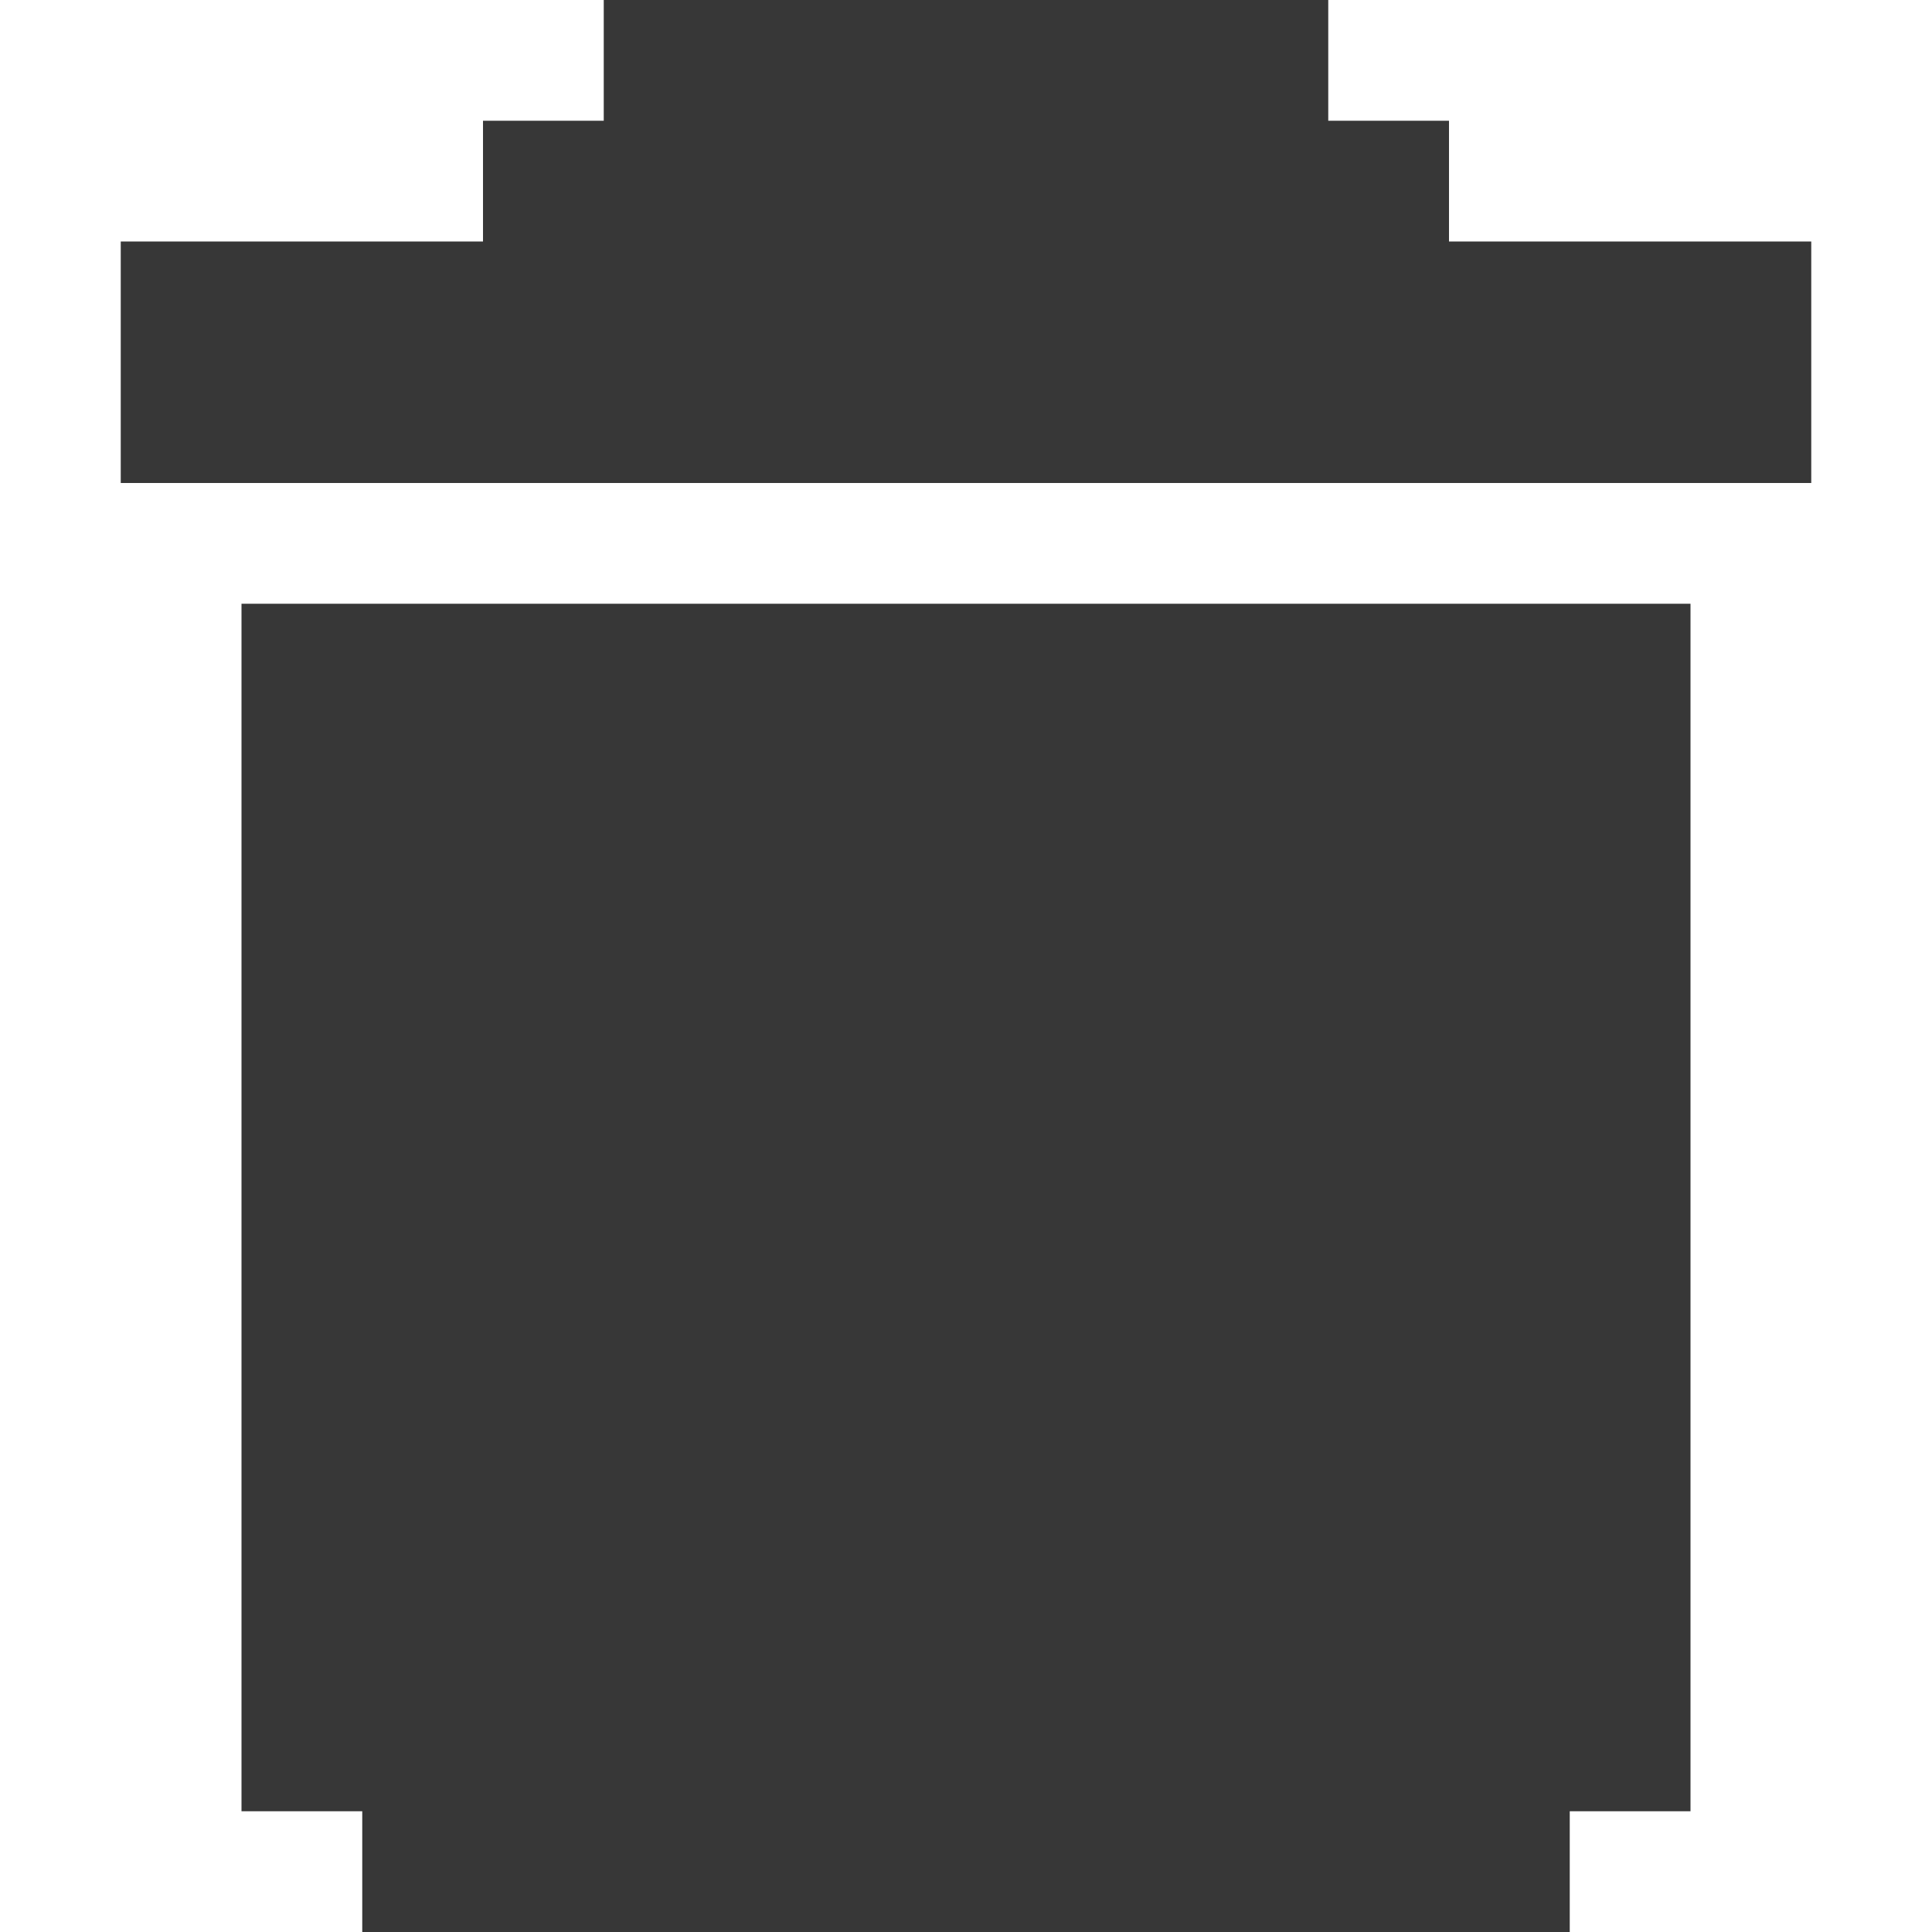 <?xml version="1.0" encoding="UTF-8" standalone="no"?>
<!-- Created with Inkscape (http://www.inkscape.org/) -->

<svg
   xmlns:dc="http://purl.org/dc/elements/1.1/"
   xmlns:cc="http://creativecommons.org/ns#"
   xmlns:rdf="http://www.w3.org/1999/02/22-rdf-syntax-ns#"
   xmlns:svg="http://www.w3.org/2000/svg"
   xmlns="http://www.w3.org/2000/svg"
   xmlns:sodipodi="http://sodipodi.sourceforge.net/DTD/sodipodi-0.dtd"
   xmlns:inkscape="http://www.inkscape.org/namespaces/inkscape"
   width="32"
   height="32"
   viewBox="0 0 32 32"
   id="svg2"
   version="1.1"
   inkscape:version="0.91 r13725"
   sodipodi:docname="light_deletelayer.svg"
   inkscape:export-filename="C:\dribbble\krita icons\Collaborate\1_flat\layers\light_deletelayer.png"
   inkscape:export-xdpi="45"
   inkscape:export-ydpi="45">
  <defs
     id="defs4">
    <filter
       style="color-interpolation-filters:sRGB;"
       inkscape:label="Drop Shadow"
       id="filter5026">
      <feFlood
         flood-opacity="0.502"
         flood-color="rgb(0,0,0)"
         result="flood"
         id="feFlood5028" />
      <feComposite
         in="flood"
         in2="SourceGraphic"
         operator="in"
         result="composite1"
         id="feComposite5030" />
      <feGaussianBlur
         in="composite1"
         stdDeviation="0"
         result="blur"
         id="feGaussianBlur5032" />
      <feOffset
         dx="2.77556e-017"
         dy="-2"
         result="offset"
         id="feOffset5034" />
      <feComposite
         in="SourceGraphic"
         in2="offset"
         operator="over"
         result="composite2"
         id="feComposite5036" />
    </filter>
    <filter
       style="color-interpolation-filters:sRGB;"
       inkscape:label="Drop Shadow"
       id="filter6180">
      <feFlood
         flood-opacity="0.502"
         flood-color="rgb(0,0,0)"
         result="flood"
         id="feFlood6182" />
      <feComposite
         in="flood"
         in2="SourceGraphic"
         operator="in"
         result="composite1"
         id="feComposite6184" />
      <feGaussianBlur
         in="composite1"
         stdDeviation="0"
         result="blur"
         id="feGaussianBlur6186" />
      <feOffset
         dx="2.77556e-017"
         dy="-2"
         result="offset"
         id="feOffset6188" />
      <feComposite
         in="SourceGraphic"
         in2="offset"
         operator="over"
         result="composite2"
         id="feComposite6190" />
    </filter>
    <filter
       style="color-interpolation-filters:sRGB;"
       inkscape:label="Drop Shadow"
       id="filter7302">
      <feFlood
         flood-opacity="0.502"
         flood-color="rgb(0,0,0)"
         result="flood"
         id="feFlood7304" />
      <feComposite
         in="flood"
         in2="SourceGraphic"
         operator="in"
         result="composite1"
         id="feComposite7306" />
      <feGaussianBlur
         in="composite1"
         stdDeviation="0"
         result="blur"
         id="feGaussianBlur7308" />
      <feOffset
         dx="0"
         dy="2"
         result="offset"
         id="feOffset7310" />
      <feComposite
         in="SourceGraphic"
         in2="offset"
         operator="over"
         result="composite2"
         id="feComposite7312" />
    </filter>
  </defs>
  <sodipodi:namedview
     id="base"
     pagecolor="#474747"
     bordercolor="#666666"
     borderopacity="1.0"
     inkscape:pageopacity="0"
     inkscape:pageshadow="2"
     inkscape:zoom="16"
     inkscape:cx="13.893174"
     inkscape:cy="13.111203"
     inkscape:document-units="px"
     inkscape:current-layer="layer4"
     showgrid="false"
     units="in"
     inkscape:showpageshadow="false"
     showborder="true"
     inkscape:window-width="1920"
     inkscape:window-height="1041"
     inkscape:window-x="1366"
     inkscape:window-y="0"
     inkscape:window-maximized="1"
     objecttolerance="10000"
     guidetolerance="10000"
     inkscape:snap-perpendicular="true"
     inkscape:snap-tangential="true"
     inkscape:snap-path-clip="true"
     inkscape:snap-path-mask="true"
     gridtolerance="10000"
     showguides="false">
    <inkscape:grid
       type="xygrid"
       id="grid3336"
       dotted="false"
       empspacing="8"
       snapvisiblegridlinesonly="false"
       enabled="true"
       visible="true"
       empcolor="#aaaaff"
       empopacity="0.251"
       color="#7878ff"
       opacity="0.125"
       spacingx="2"
       spacingy="2" />
  </sodipodi:namedview>
  <g
     inkscape:groupmode="layer"
     id="layer4"
     inkscape:label="pix_perf_v1"
     style="display:inline">
    <path
       style="display:inline;opacity:1;fill:#373737;fill-opacity:1"
       d="M 10,0 10,2 8,2 8,4 2,4 2,8 8,8 24,8 30,8 30,4 24,4 24,2 22,2 22,0 Z"
       id="path7958-0-0"
       inkscape:connector-curvature="0"
       sodipodi:nodetypes="ccccccccccccccc" />
    <path
       style="opacity:1;fill:#373737;fill-opacity:1;stroke:none;stroke-width:2;stroke-linecap:butt;stroke-linejoin:bevel;stroke-miterlimit:4;stroke-dasharray:none;stroke-dashoffset:1;stroke-opacity:1"
       d="m 4,10 0,20 2,0 0,2 20,0 0,-2 2,0 0,-20 z"
       id="rect4178"
       inkscape:connector-curvature="0"
       sodipodi:nodetypes="ccccccccc" />
  </g>
</svg>
